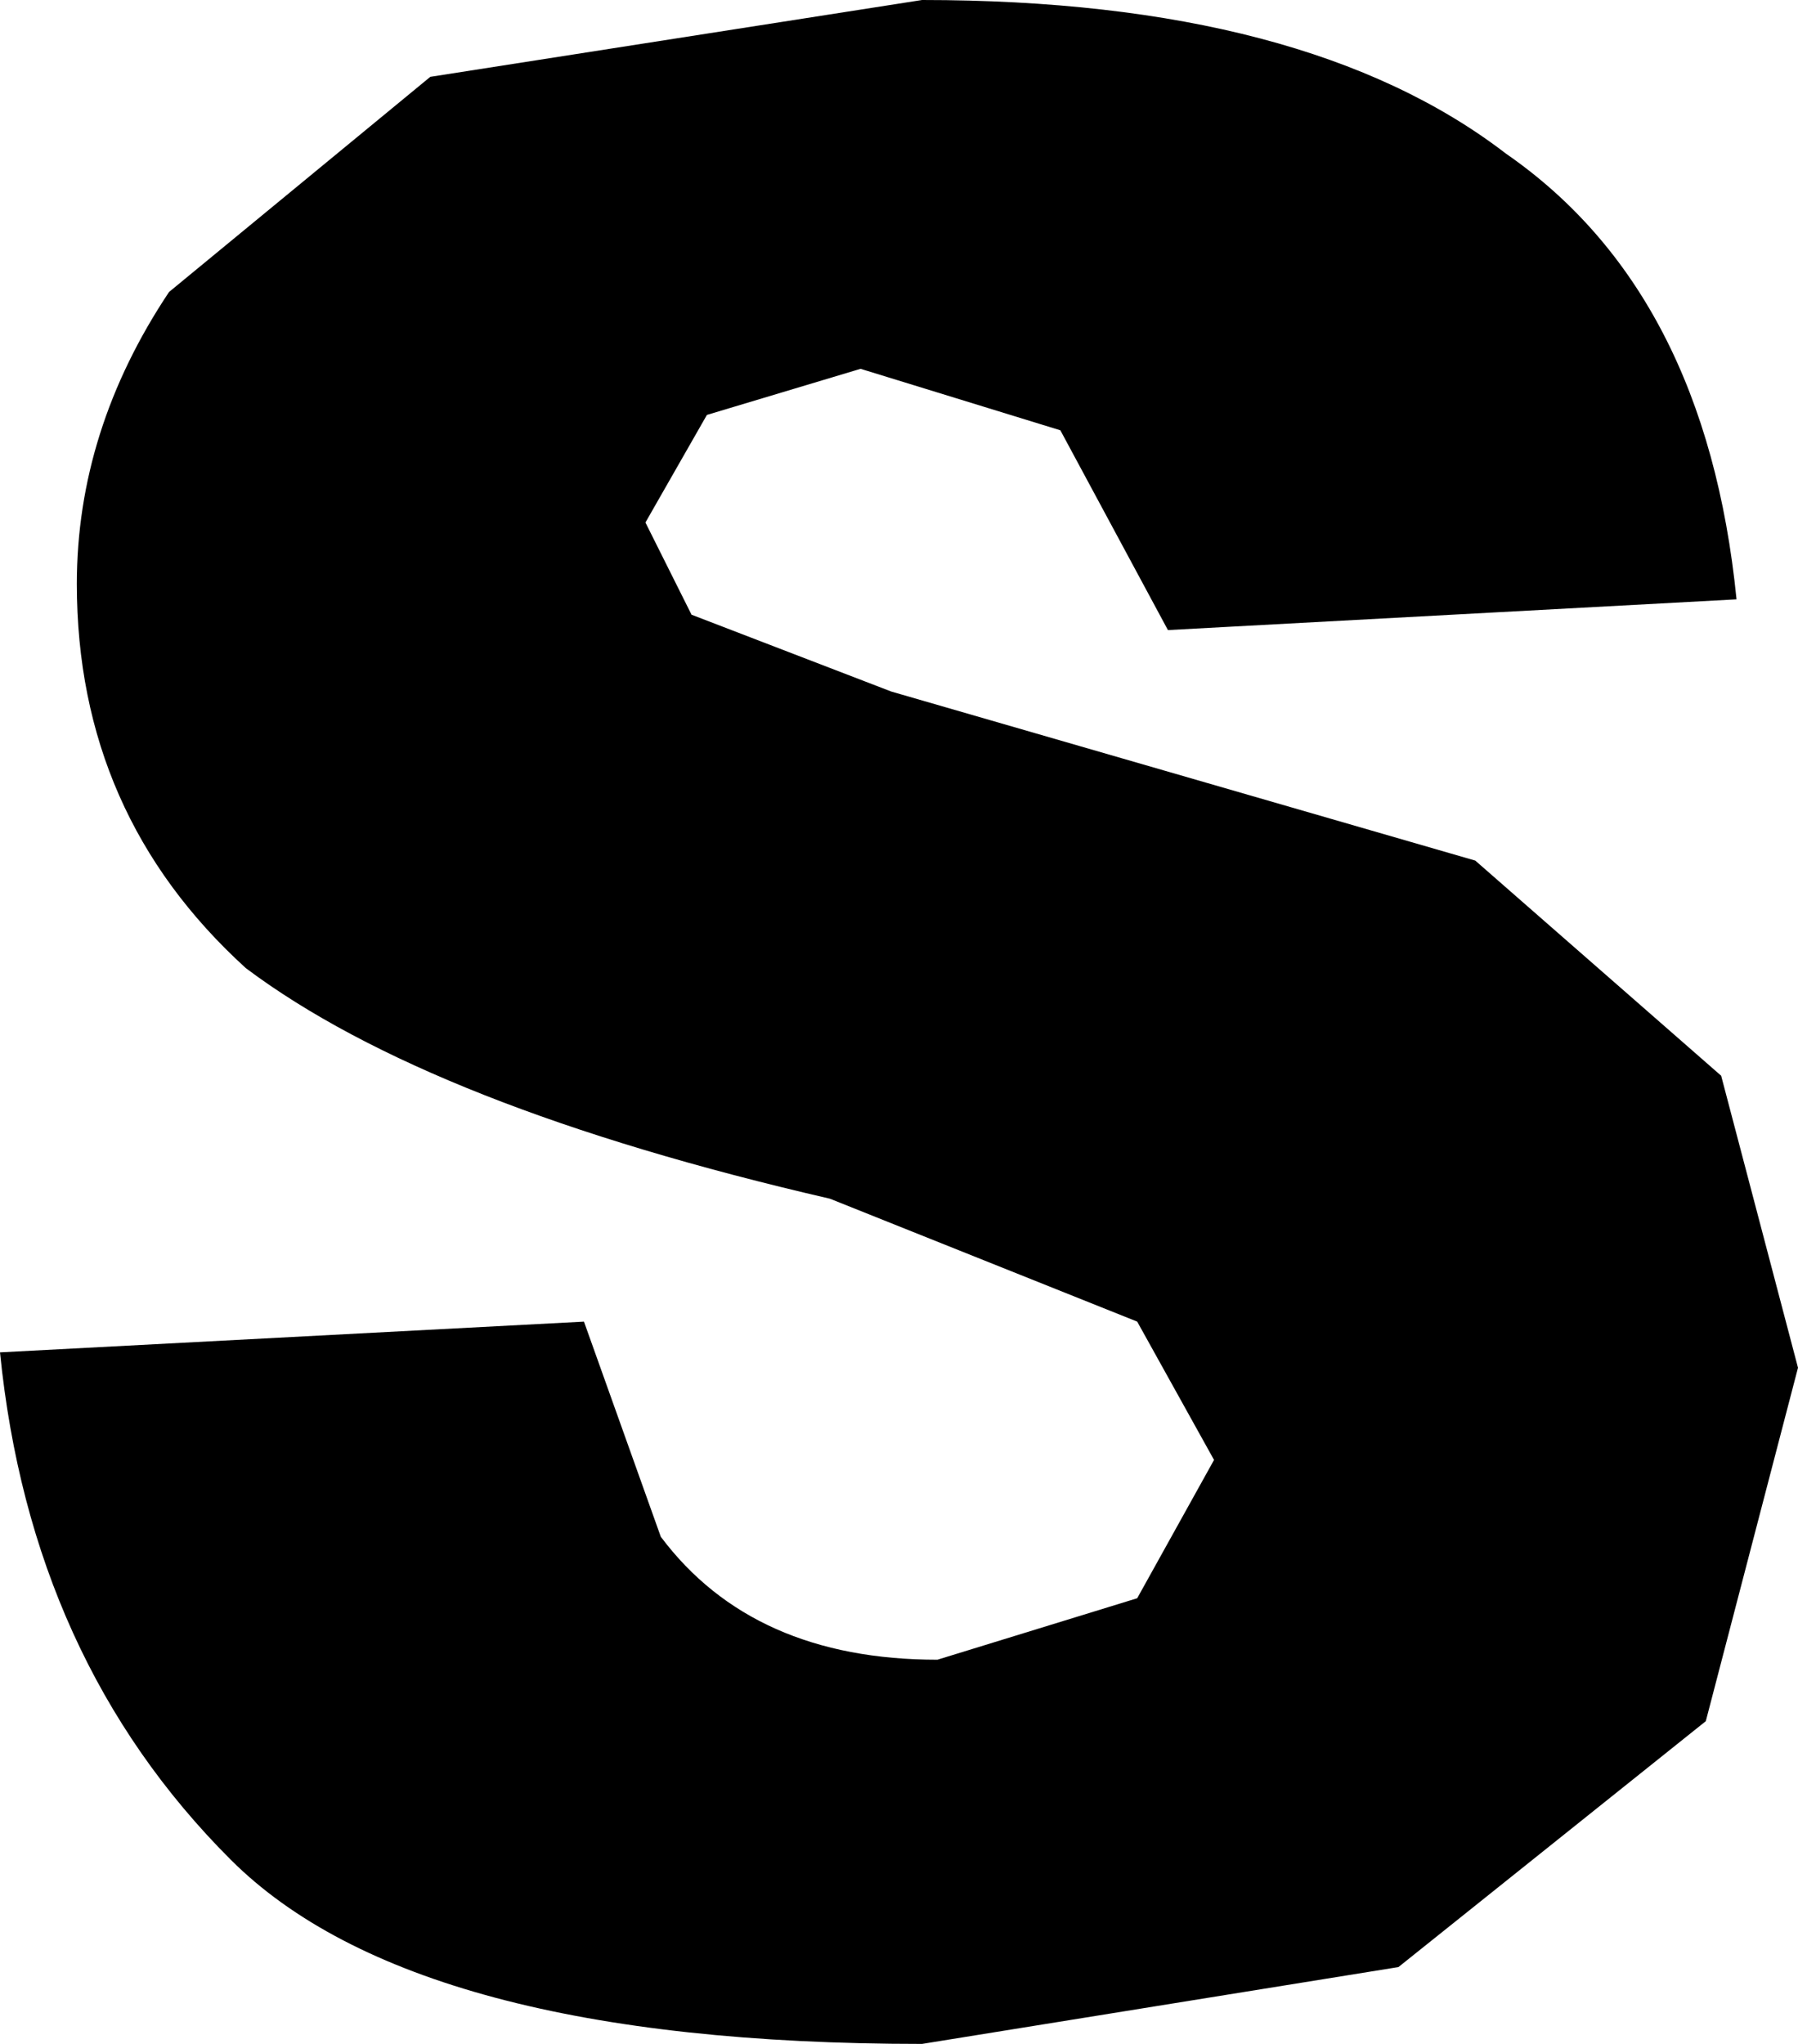 <?xml version="1.0" encoding="UTF-8" standalone="no"?>
<svg xmlns:xlink="http://www.w3.org/1999/xlink" height="6.65px" width="5.85px" xmlns="http://www.w3.org/2000/svg">
  <g transform="matrix(1.0, 0.0, 0.0, 1.0, -13.75, -12.75)">
    <path d="M19.4 14.7 L17.55 14.8 17.2 14.15 16.55 13.95 16.05 14.1 15.85 14.45 16.0 14.75 16.65 15.0 18.55 15.55 19.35 16.25 19.6 17.2 19.3 18.35 18.3 19.15 16.75 19.4 Q15.1 19.4 14.5 18.8 13.85 18.15 13.75 17.15 L15.65 17.05 15.9 17.75 Q16.2 18.15 16.8 18.15 L17.45 17.95 17.7 17.5 17.45 17.05 16.45 16.65 Q15.15 16.35 14.55 15.9 14.0 15.4 14.0 14.65 14.0 14.15 14.3 13.7 L15.15 13.0 16.75 12.75 Q18.0 12.75 18.65 13.25 19.3 13.7 19.4 14.7" fill="#000000" fill-rule="evenodd" stroke="none"/>
  </g>
</svg>
